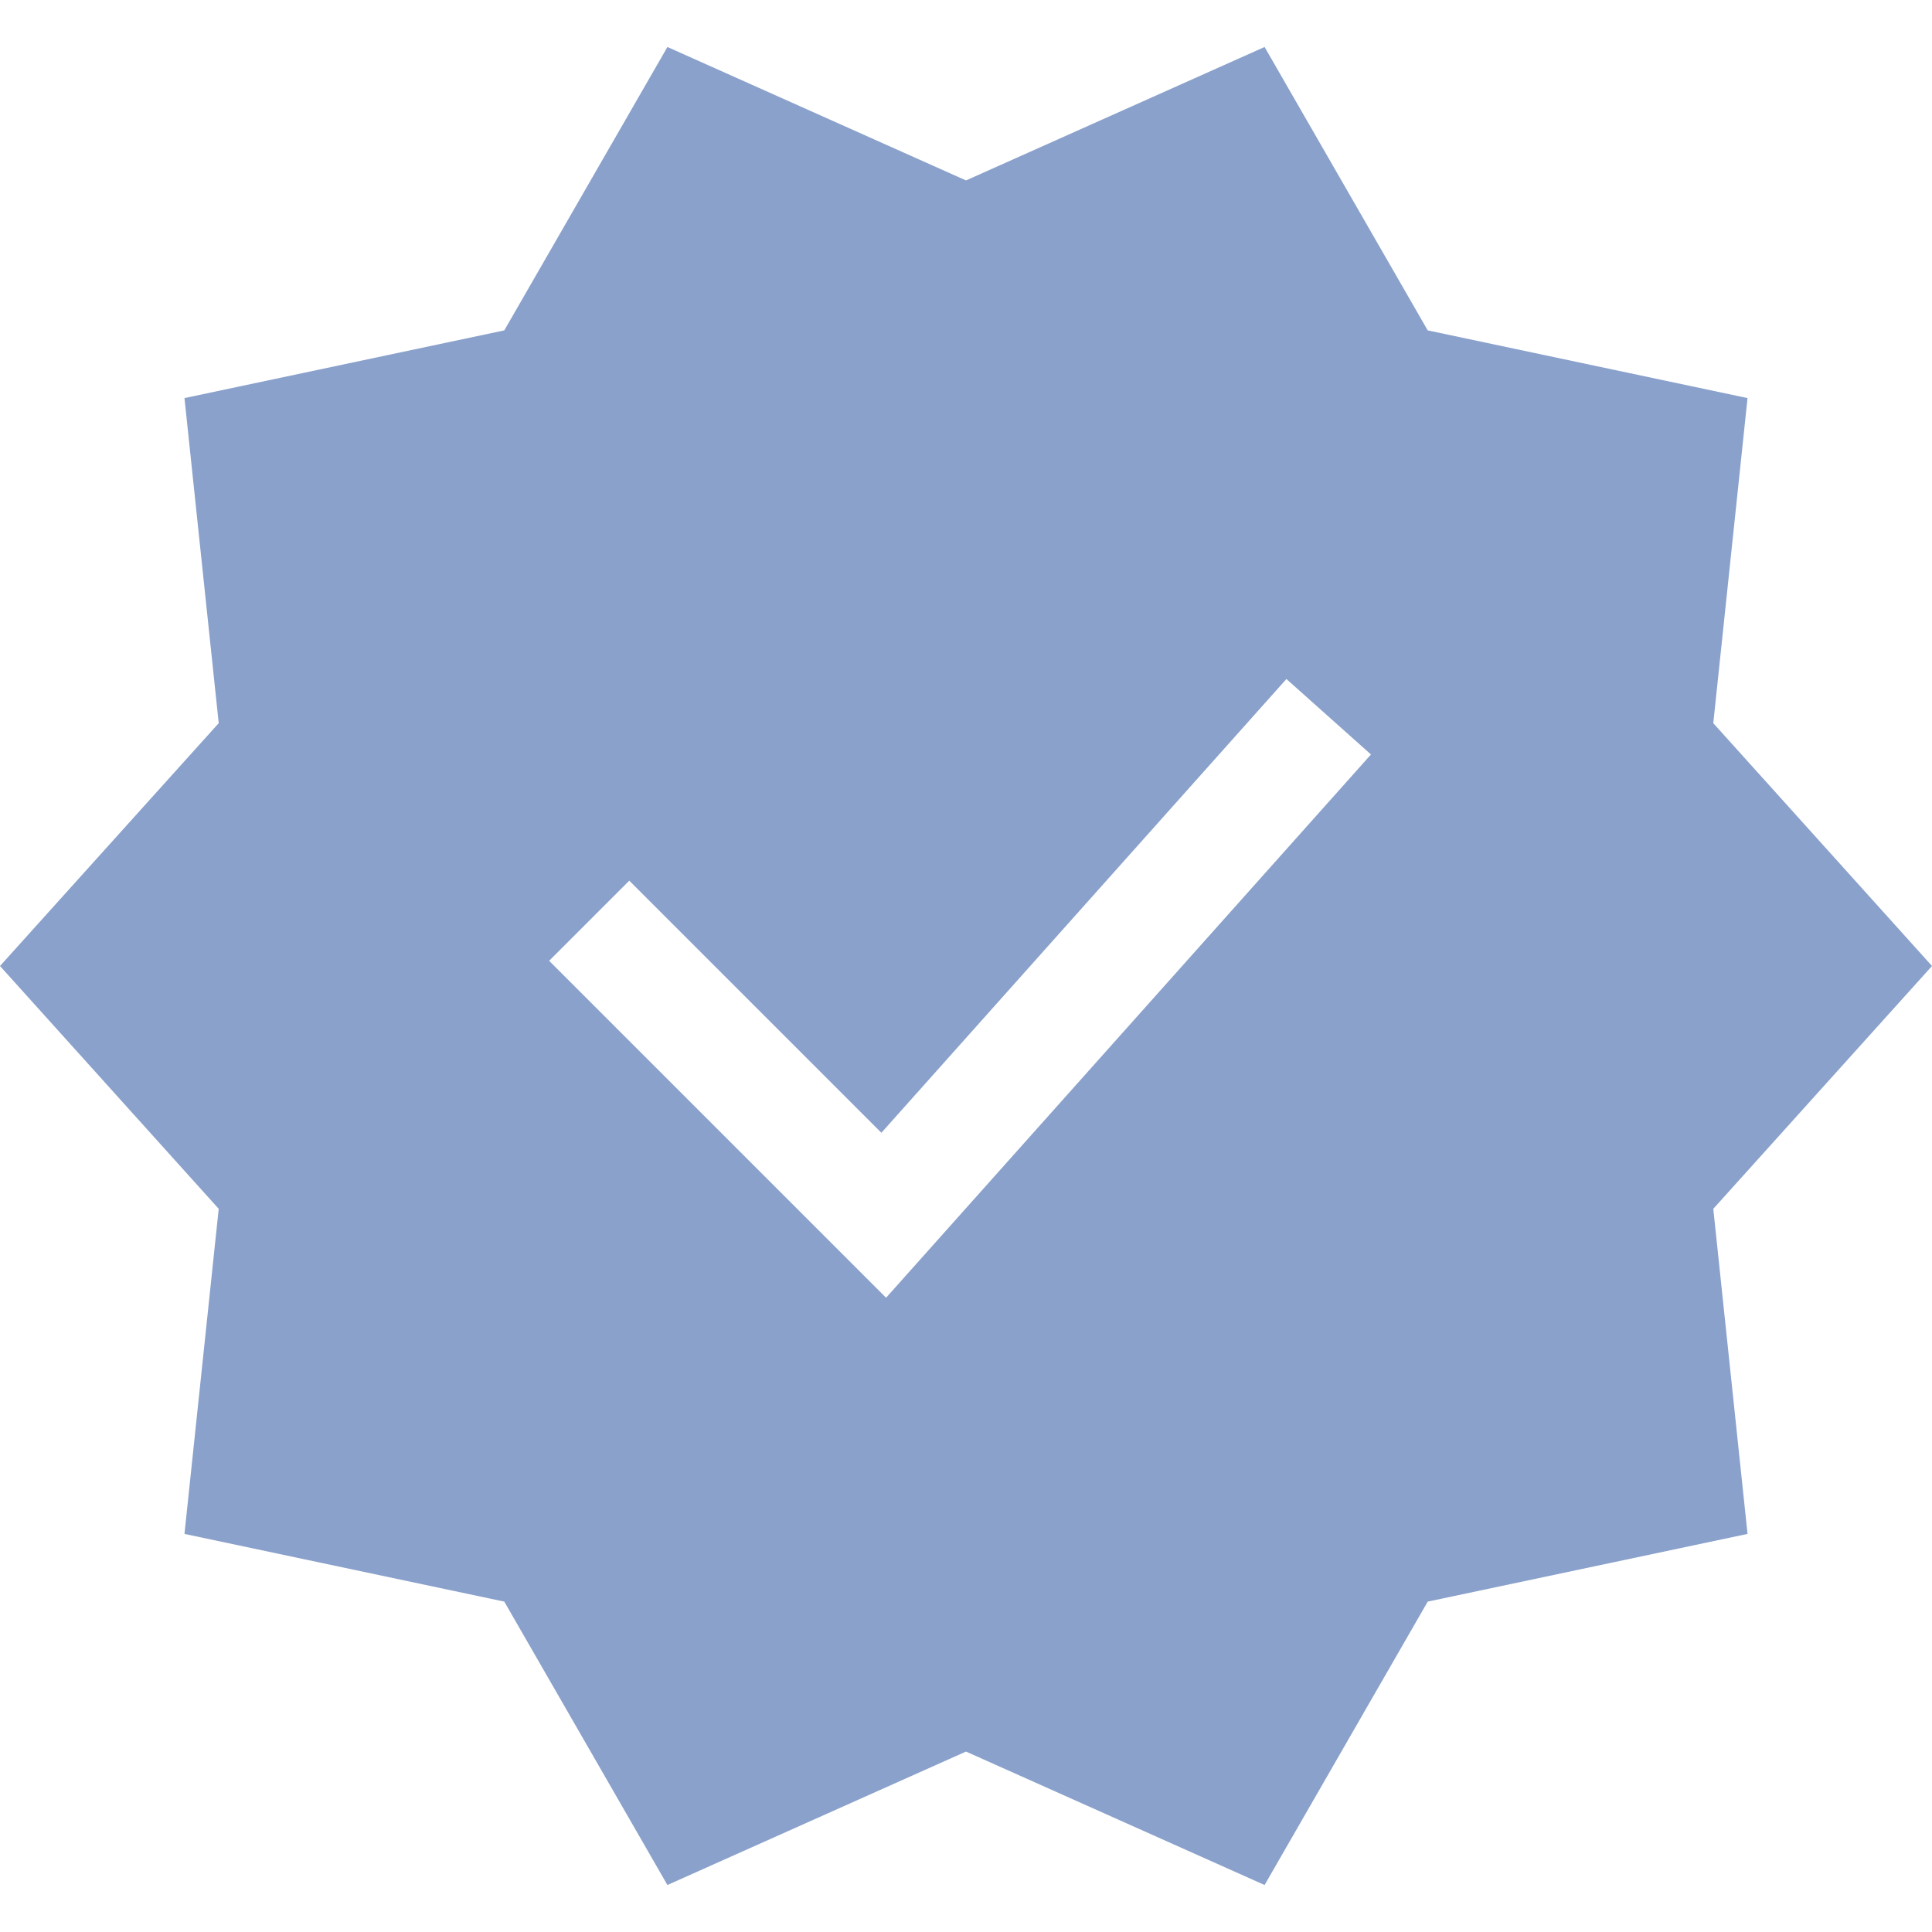 <?xml version="1.0"?>
<svg xmlns="http://www.w3.org/2000/svg" xmlns:xlink="http://www.w3.org/1999/xlink" xmlns:svgjs="http://svgjs.com/svgjs" version="1.1" width="512" height="512" x="0" y="0" viewBox="0 0 511.375 511.375" style="enable-background:new 0 0 512 512" xml:space="preserve" class=""><g><g xmlns="http://www.w3.org/2000/svg"><path d="m511.375 255.687-57.89-64.273 9.064-86.045-84.65-17.921-43.18-75.011-79.031 35.32-79.031-35.32-43.18 75.011-84.65 17.921 9.063 86.045-57.89 64.273 57.889 64.273-9.063 86.045 84.65 17.921 43.18 75.011 79.031-35.321 79.031 35.321 43.18-75.011 84.65-17.921-9.064-86.045zm-148.497-55.985-128.345 143.792-89.186-89.186 21.213-21.213 66.734 66.734 107.203-120.104z" fill="#8aa1cb" data-original="#000000" style="" class=""/></g></g></svg>

